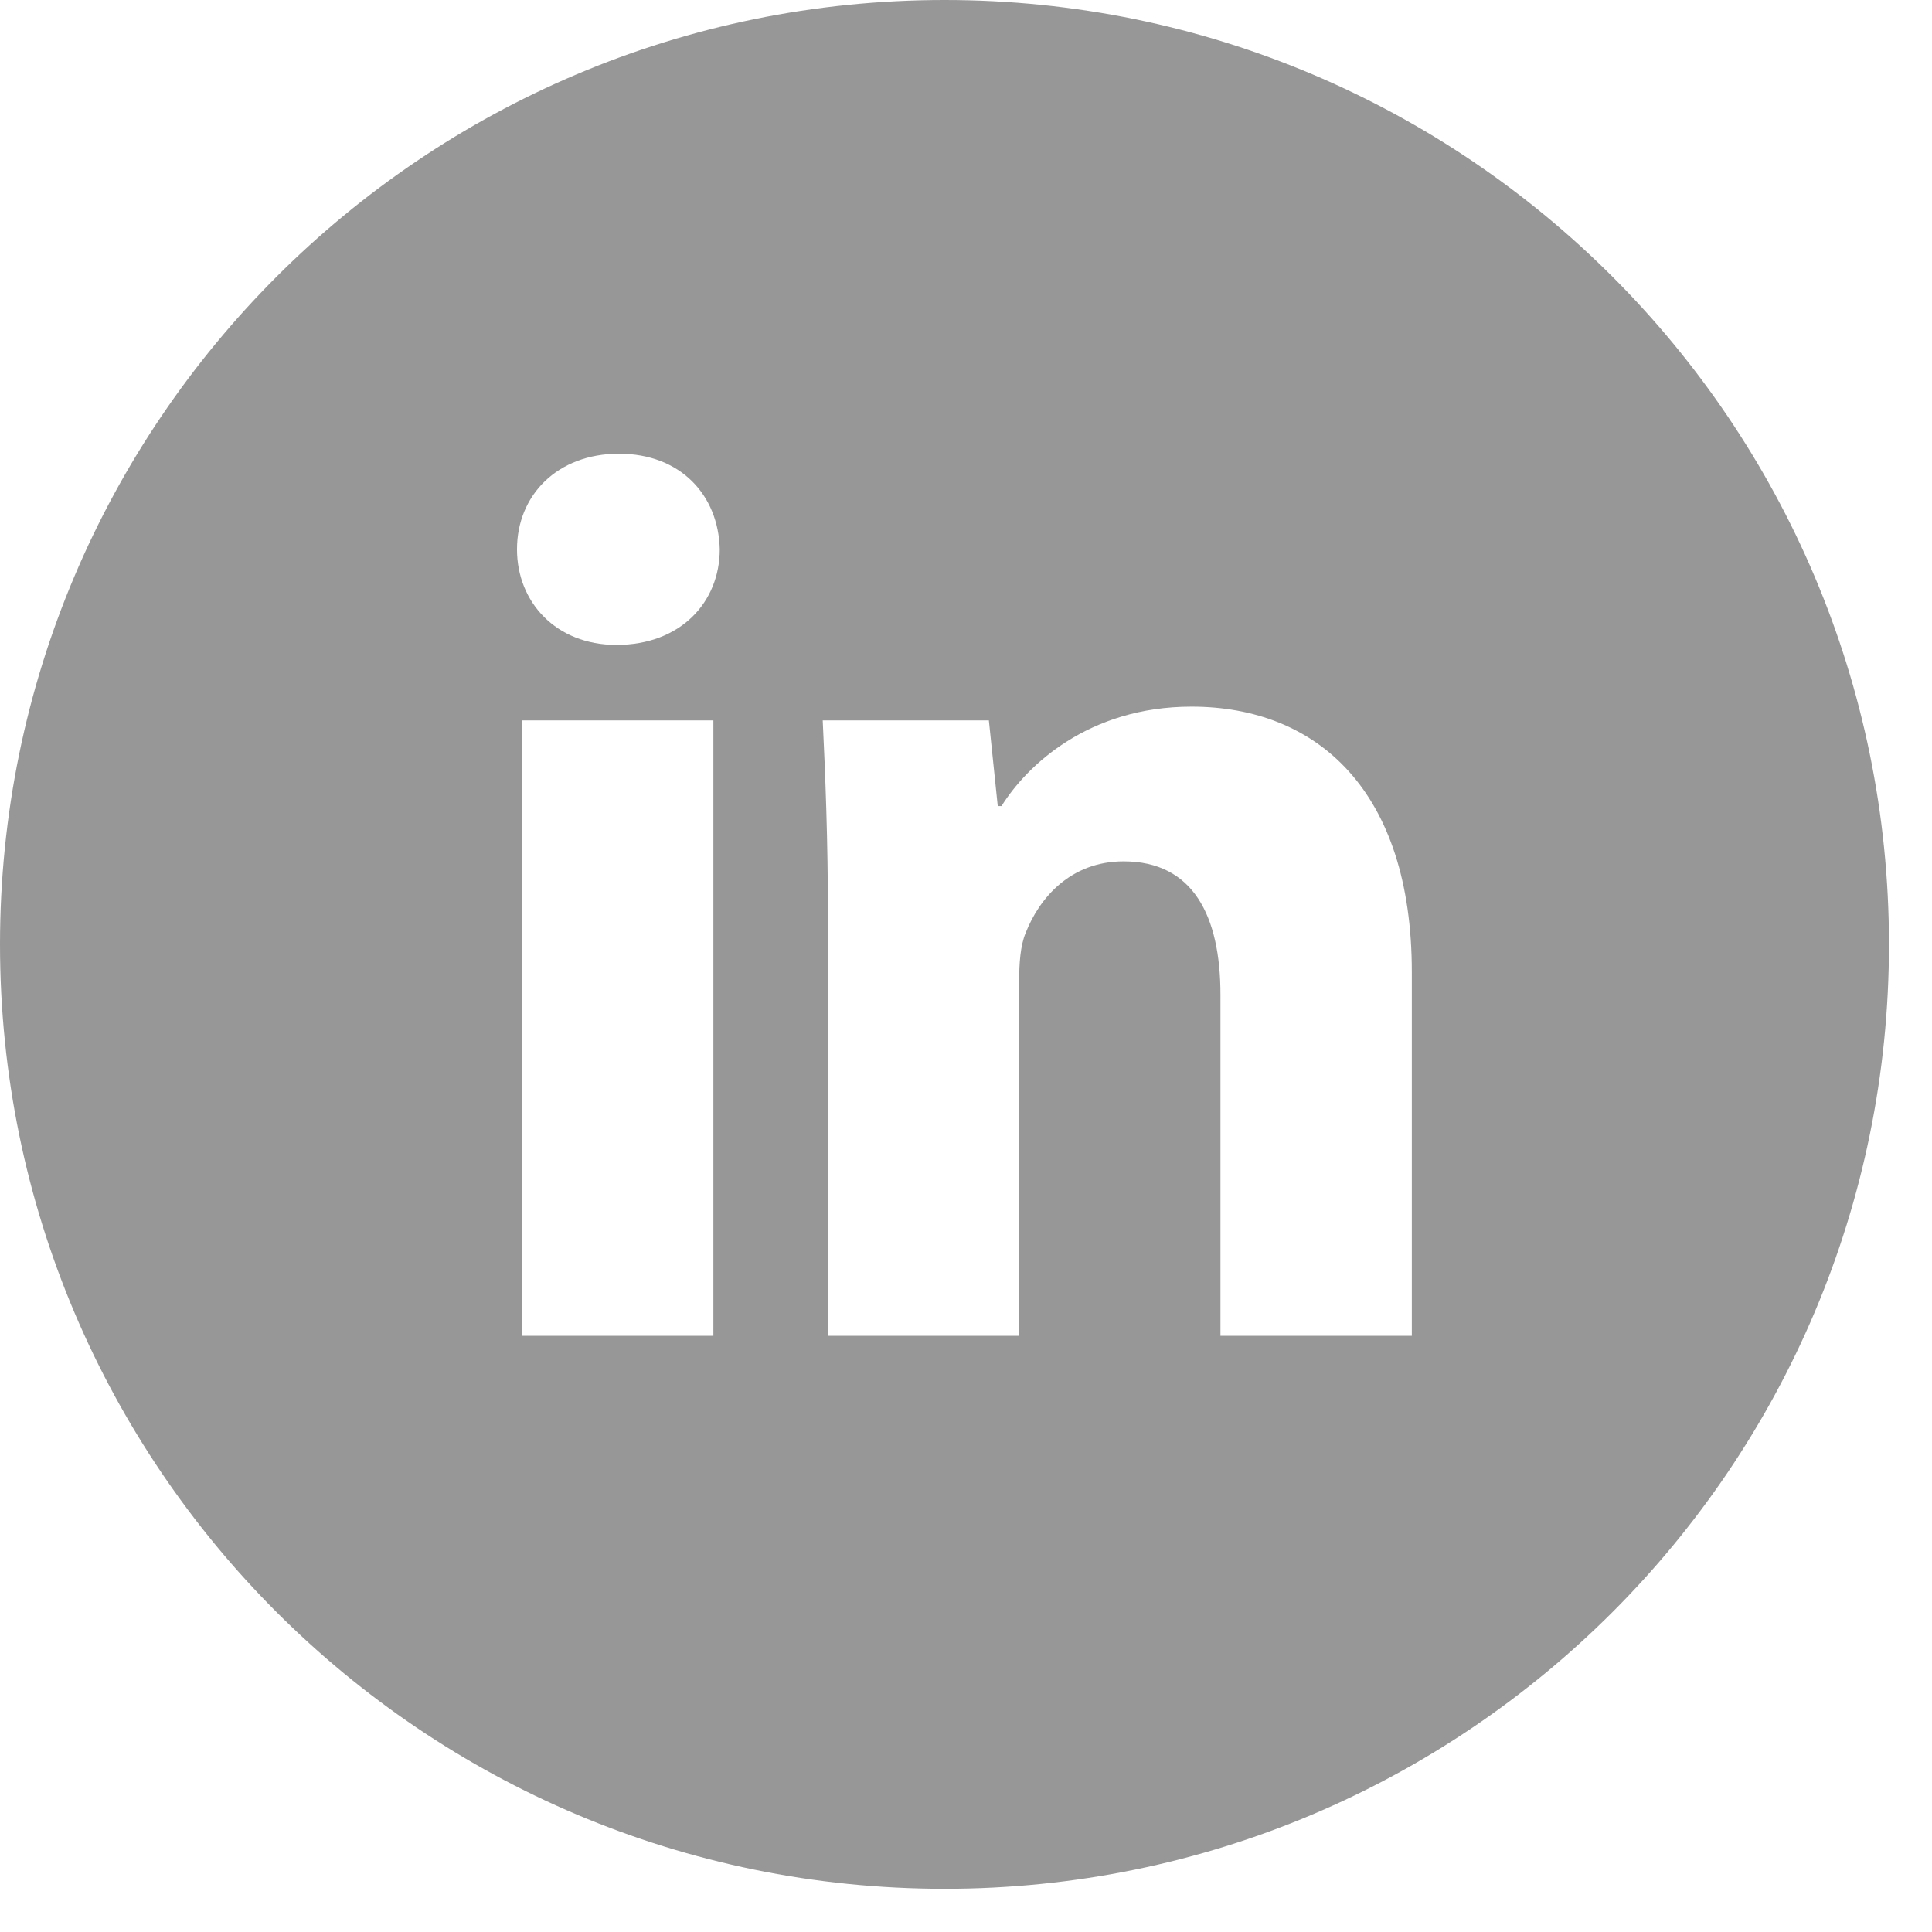 <?xml version="1.0" encoding="utf-8"?>
<!-- Generator: Adobe Illustrator 16.0.0, SVG Export Plug-In . SVG Version: 6.00 Build 0)  -->
<!DOCTYPE svg PUBLIC "-//W3C//DTD SVG 1.1//EN" "http://www.w3.org/Graphics/SVG/1.1/DTD/svg11.dtd">
<svg version="1.1" id="Layer_1" xmlns="http://www.w3.org/2000/svg" xmlns:xlink="http://www.w3.org/1999/xlink" x="0px" y="0px"
	 width="37px" height="37px" viewBox="0 0 37 37" enable-background="new 0 0 37 37" xml:space="preserve">
<g>
	<g>
		<path fill="#979797" d="M18.09,0C8.098,0,0,8.098,0,18.086c0,9.989,8.098,18.087,18.09,18.087c9.99,0,18.086-8.098,18.086-18.087
			C36.176,8.098,28.08,0,18.09,0z M13.662,25.582H9.998V13.797h3.664V25.582z M11.805,12.351c-1.156,0-1.904-0.818-1.904-1.831
			c0-1.036,0.773-1.831,1.953-1.831c1.182,0,1.906,0.795,1.93,1.831C13.783,11.532,13.035,12.351,11.805,12.351z M27.037,25.582
			h-3.664V19.05c0-1.518-0.529-2.554-1.855-2.554c-1.014,0-1.613,0.699-1.877,1.374c-0.1,0.241-0.123,0.579-0.123,0.915v6.797
			h-3.662v-8.025c0-1.471-0.049-2.698-0.1-3.76h3.182l0.17,1.64h0.072c0.482-0.772,1.662-1.904,3.639-1.904
			c2.41,0,4.219,1.613,4.219,5.084V25.582z"/>
	</g>
</g>
<g>
</g>
<g>
</g>
<g>
</g>
<g>
</g>
<g>
</g>
<g>
</g>
</svg>
